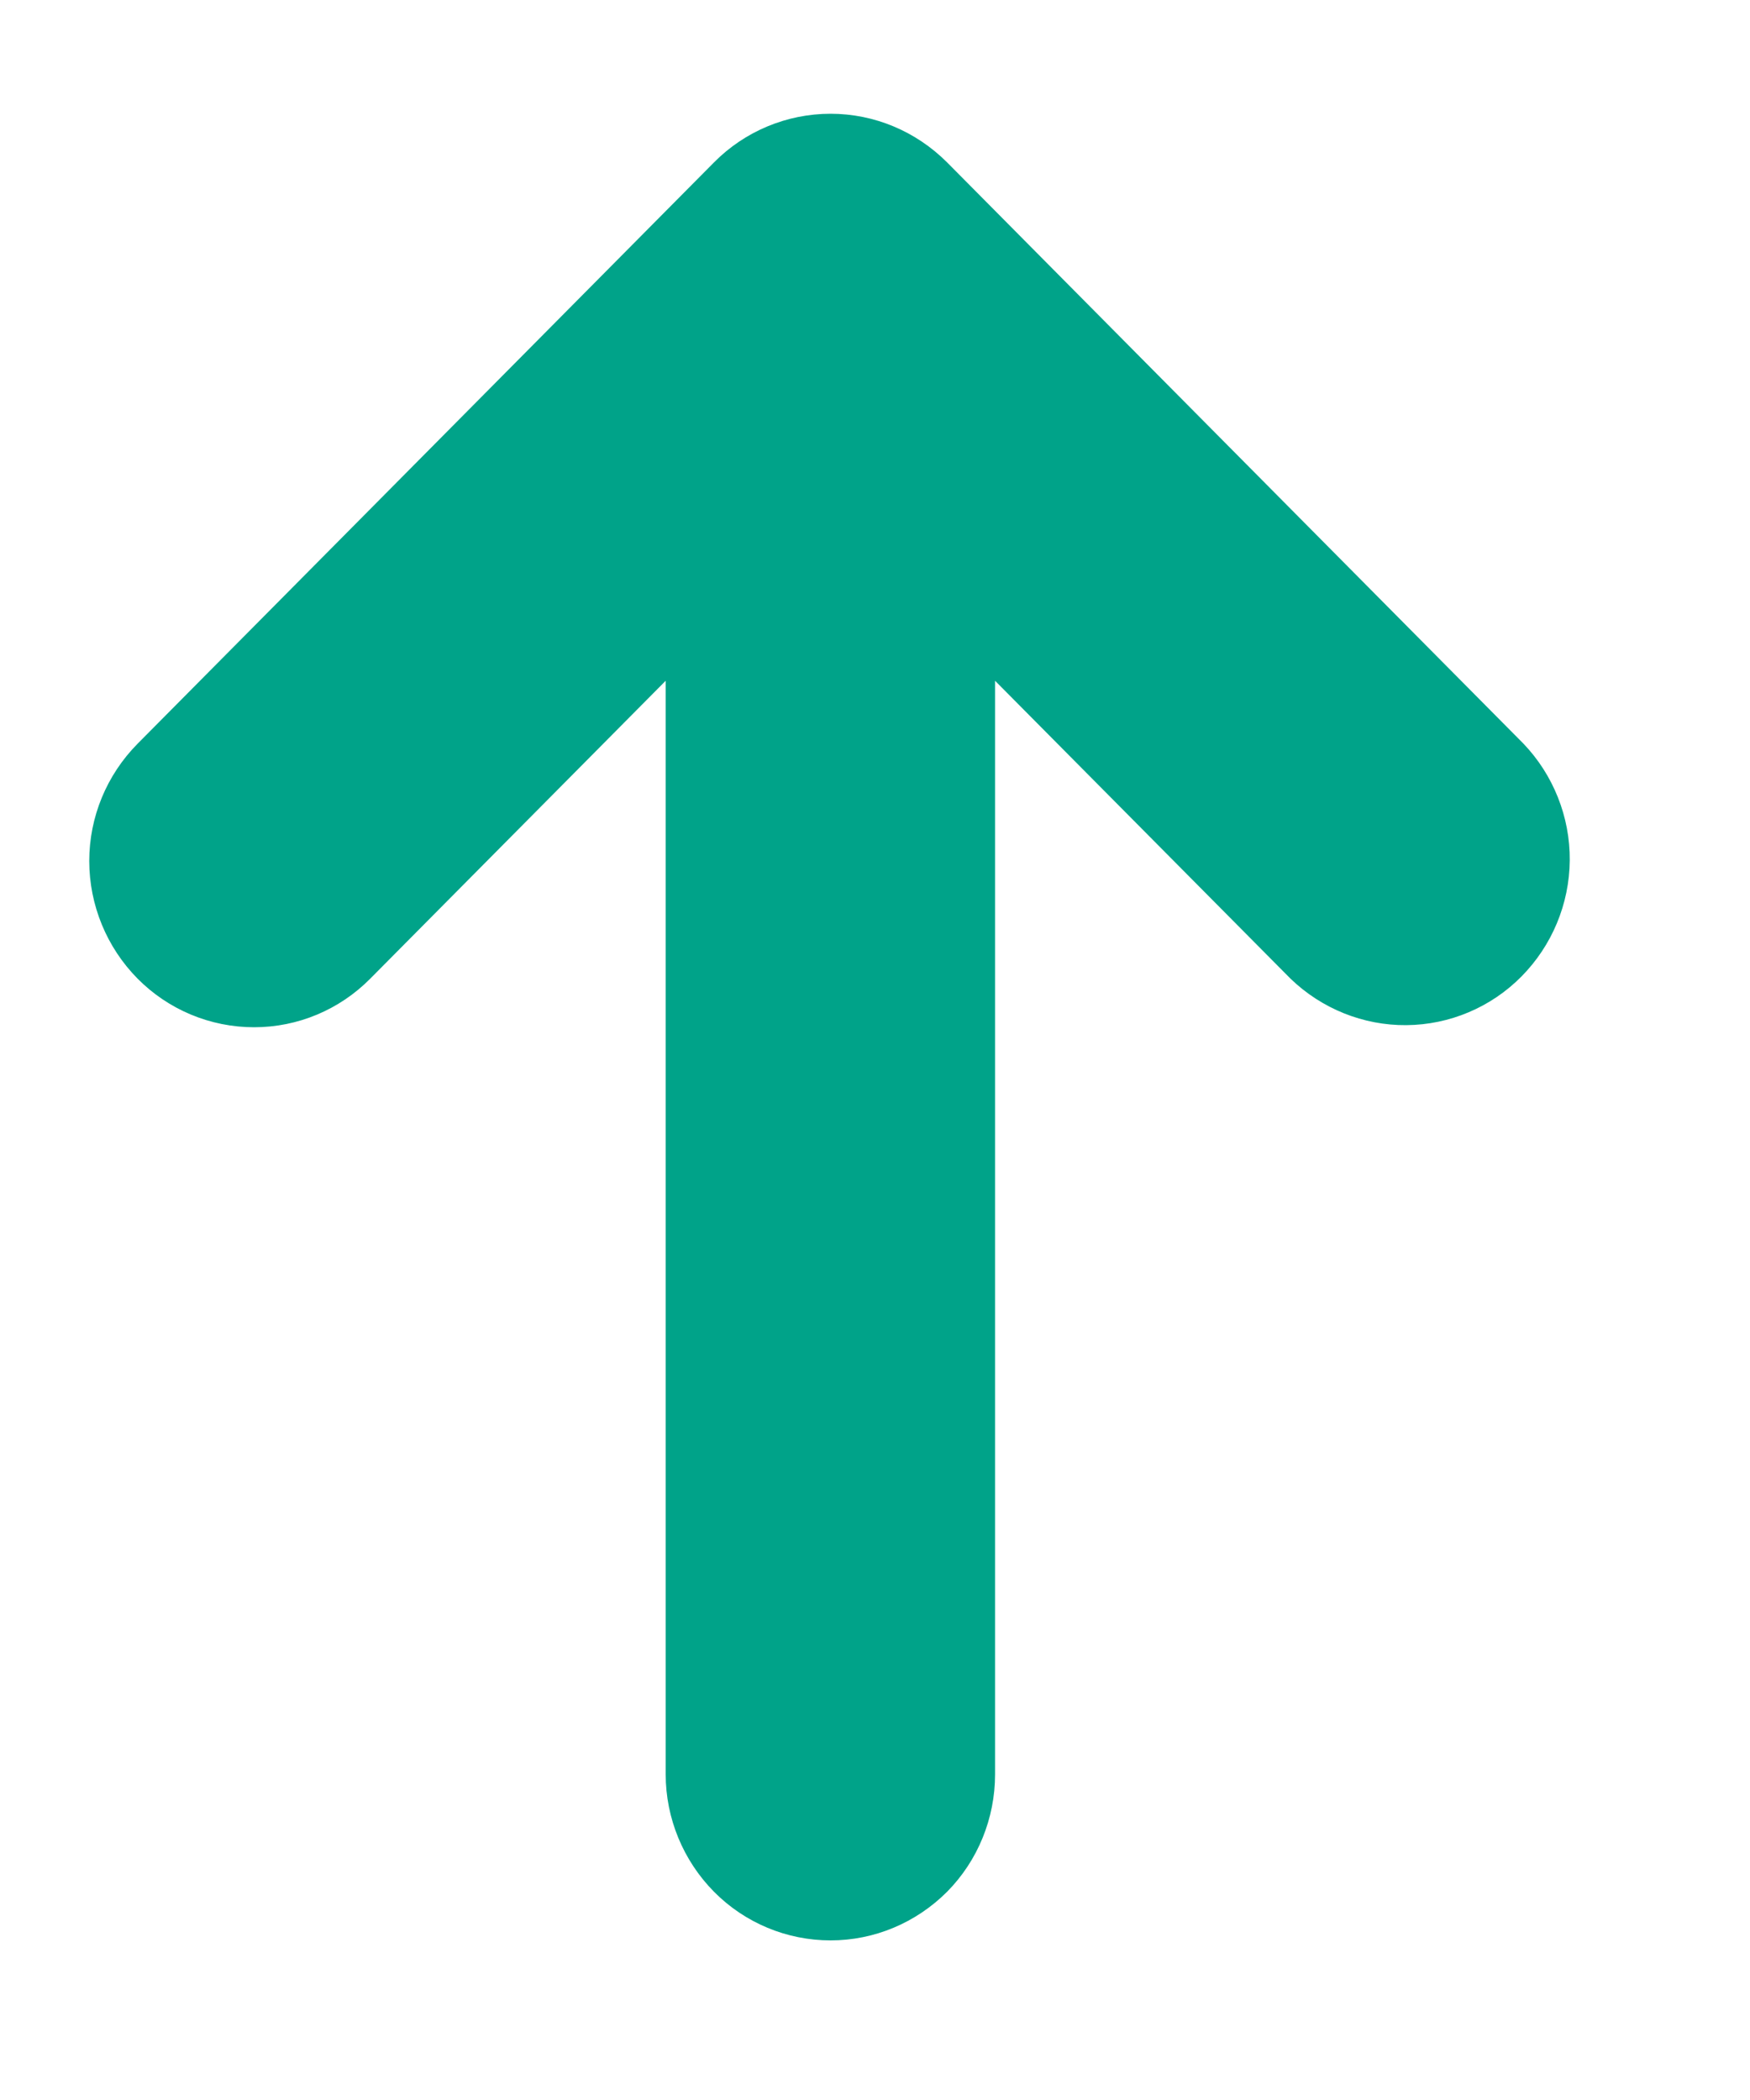 <svg width="5" height="6" viewBox="0 0 5 6" fill="none" xmlns="http://www.w3.org/2000/svg">
<path d="M0.393 2.796C0.481 2.885 0.601 2.935 0.726 2.935C0.851 2.935 0.97 2.885 1.058 2.796L1.902 1.945L1.902 5.07C1.902 5.195 1.952 5.316 2.04 5.405C2.128 5.494 2.248 5.544 2.373 5.544C2.498 5.544 2.617 5.494 2.706 5.405C2.794 5.316 2.843 5.195 2.843 5.07L2.843 1.945L3.687 2.796C3.776 2.882 3.895 2.93 4.018 2.929C4.142 2.928 4.26 2.878 4.347 2.79C4.434 2.702 4.484 2.583 4.485 2.458C4.486 2.334 4.438 2.214 4.353 2.125L2.706 0.464C2.617 0.375 2.498 0.325 2.373 0.325C2.248 0.325 2.128 0.375 2.04 0.464L0.393 2.125C0.305 2.214 0.255 2.334 0.255 2.46C0.255 2.586 0.305 2.707 0.393 2.796Z" fill="#00A389"/>
</svg>
